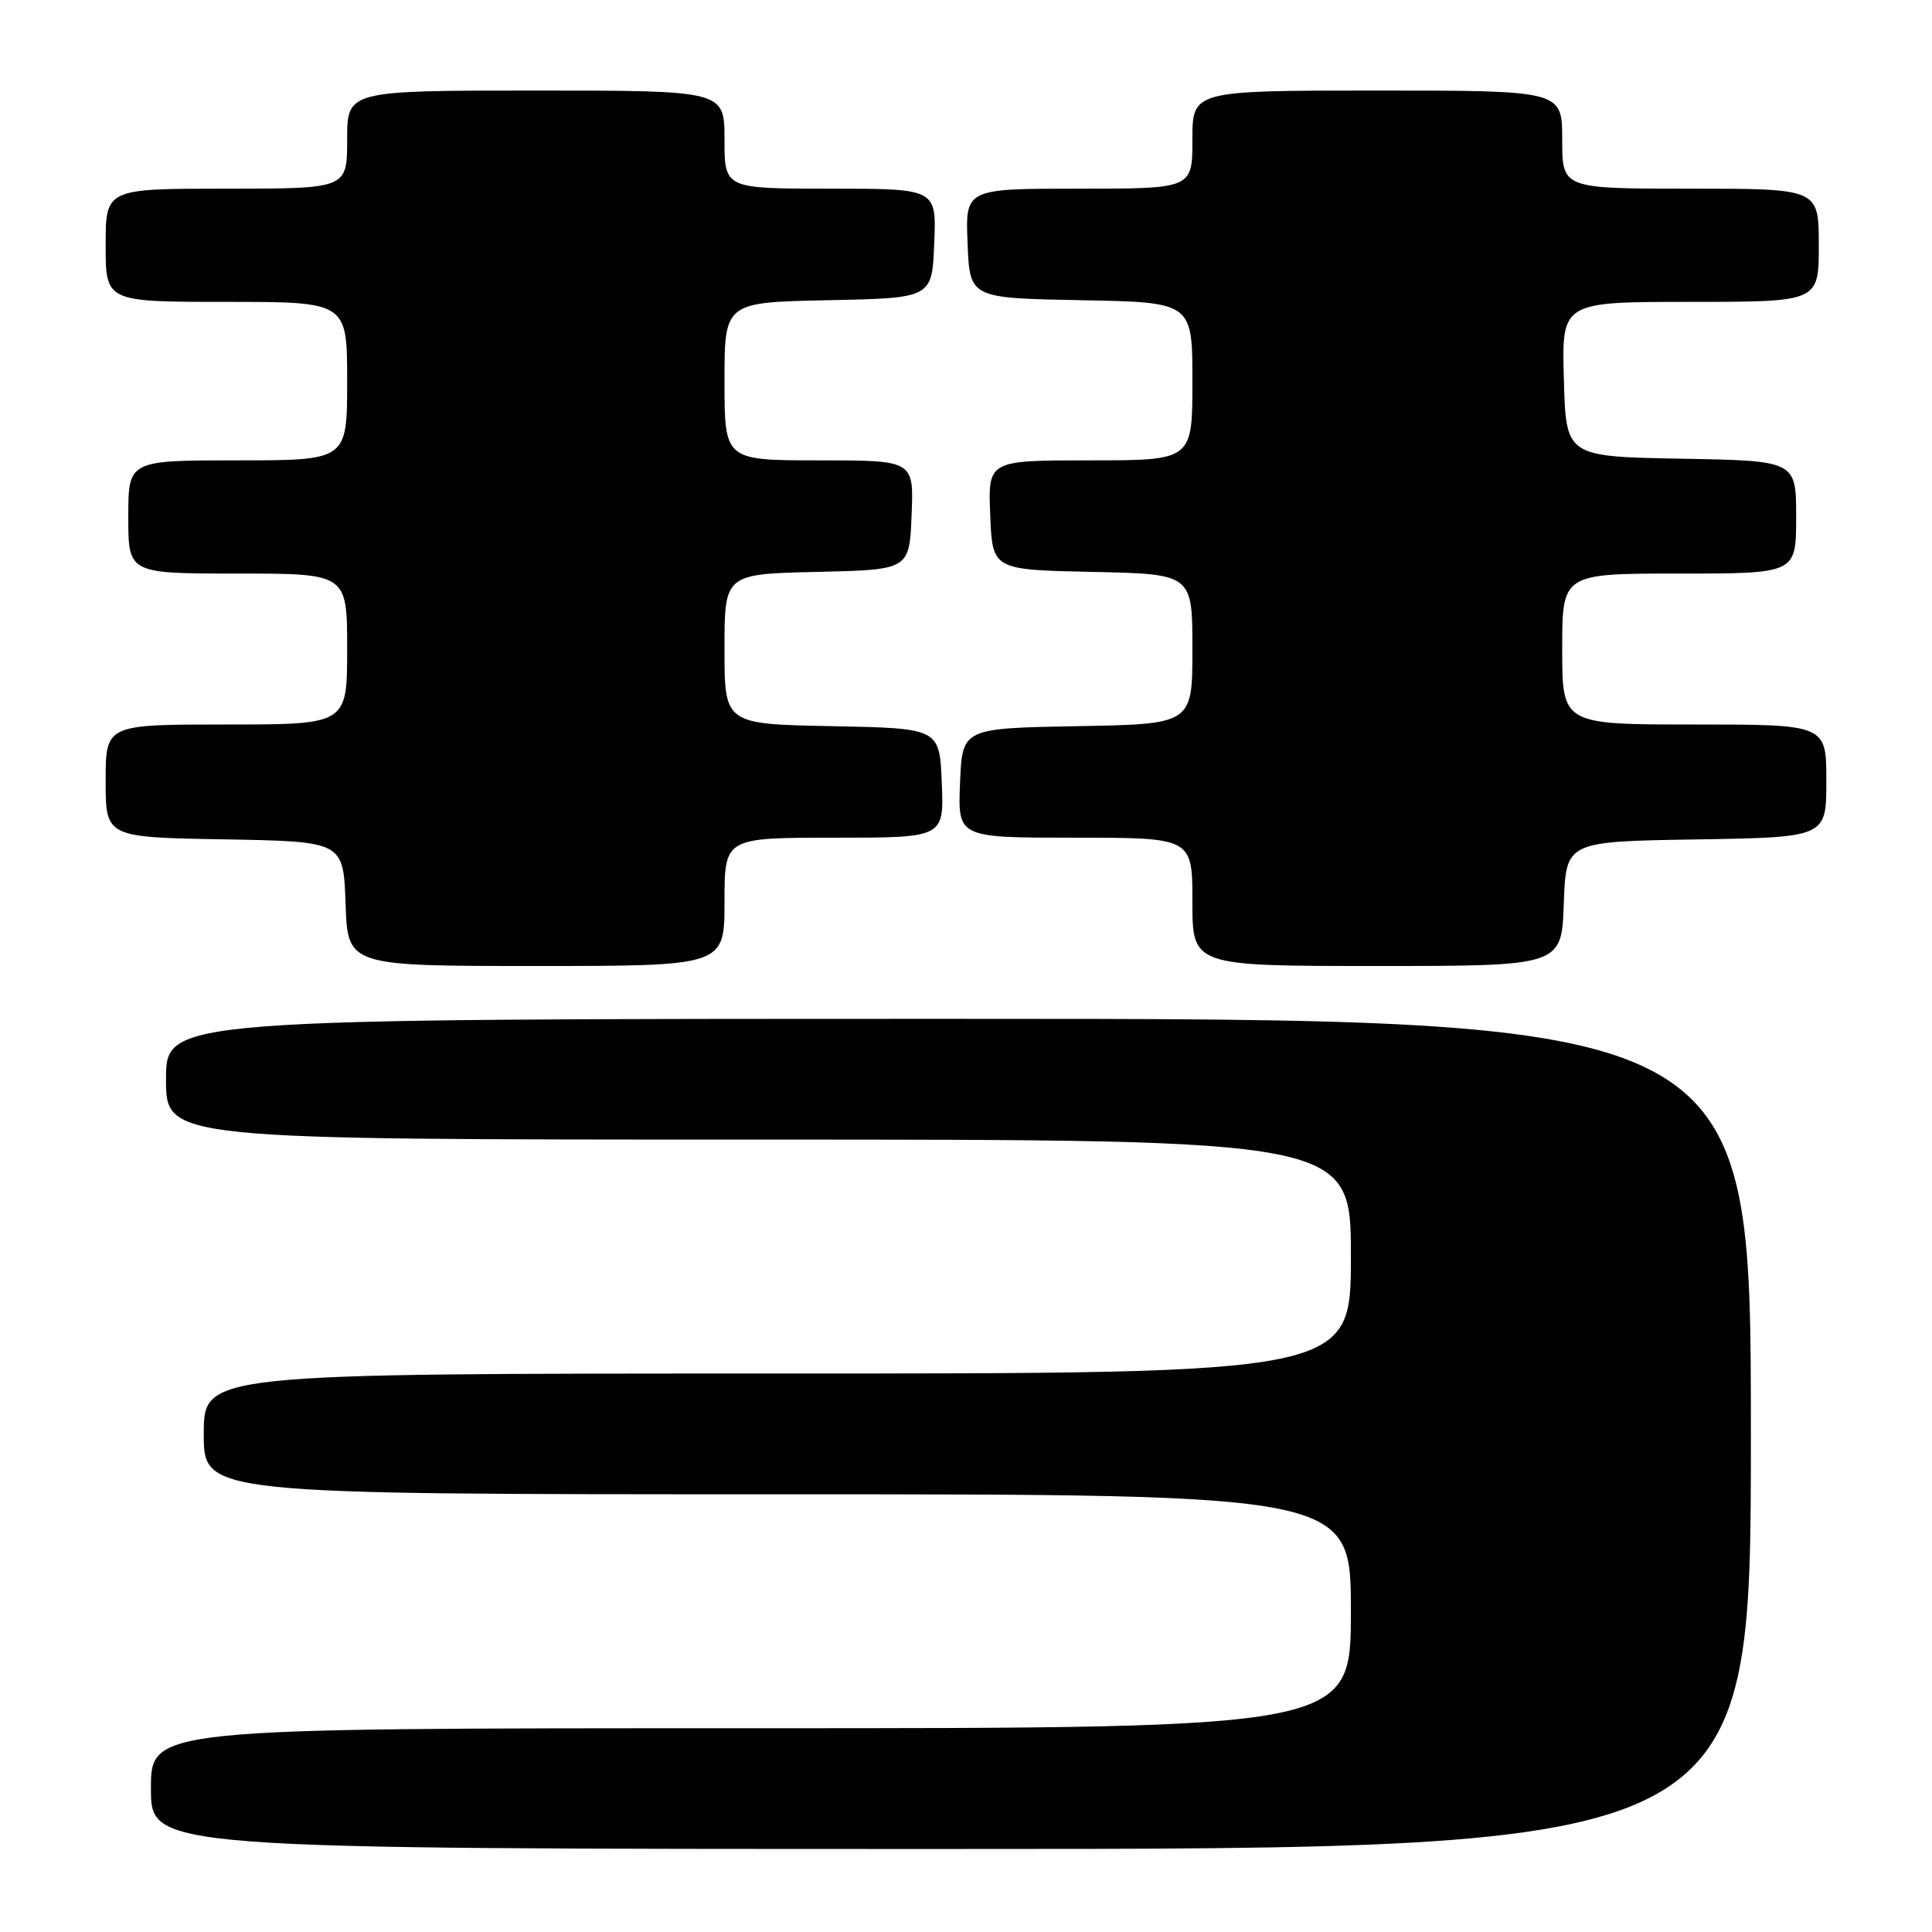 <?xml version="1.0" encoding="UTF-8" standalone="no"?>
<!DOCTYPE svg PUBLIC "-//W3C//DTD SVG 1.1//EN" "http://www.w3.org/Graphics/SVG/1.1/DTD/svg11.dtd" >
<svg xmlns="http://www.w3.org/2000/svg" xmlns:xlink="http://www.w3.org/1999/xlink" version="1.1" viewBox="0 0 256 256">
 <g >
 <path fill="currentColor"
d=" M 232.00 190.00 C 232.00 135.00 232.00 135.00 127.00 135.00 C 22.00 135.00 22.00 135.00 22.00 143.00 C 22.00 151.00 22.00 151.00 100.50 151.00 C 179.00 151.00 179.00 151.00 179.00 166.50 C 179.00 182.00 179.00 182.00 103.00 182.00 C 27.00 182.00 27.00 182.00 27.00 190.00 C 27.00 198.00 27.00 198.00 103.00 198.00 C 179.00 198.00 179.00 198.00 179.00 213.50 C 179.00 229.00 179.00 229.00 99.50 229.00 C 20.00 229.00 20.00 229.00 20.00 237.00 C 20.00 245.00 20.00 245.00 126.00 245.00 C 232.00 245.00 232.00 245.00 232.00 190.00 Z  M 96.00 119.50 C 96.00 111.00 96.00 111.00 110.54 111.00 C 125.09 111.00 125.09 111.00 124.79 103.75 C 124.50 96.50 124.50 96.50 110.25 96.22 C 96.00 95.95 96.00 95.95 96.00 86.00 C 96.00 76.06 96.00 76.06 108.25 75.78 C 120.50 75.50 120.50 75.50 120.79 68.25 C 121.09 61.00 121.09 61.00 108.54 61.00 C 96.00 61.00 96.00 61.00 96.00 50.53 C 96.00 40.06 96.00 40.06 109.75 39.78 C 123.50 39.50 123.50 39.50 123.79 32.25 C 124.09 25.00 124.09 25.00 110.04 25.00 C 96.00 25.00 96.00 25.00 96.00 18.50 C 96.00 12.00 96.00 12.00 71.00 12.00 C 46.00 12.00 46.00 12.00 46.00 18.50 C 46.00 25.00 46.00 25.00 30.00 25.00 C 14.00 25.00 14.00 25.00 14.00 32.50 C 14.00 40.00 14.00 40.00 30.00 40.00 C 46.00 40.00 46.00 40.00 46.00 50.50 C 46.00 61.00 46.00 61.00 31.50 61.00 C 17.00 61.00 17.00 61.00 17.00 68.50 C 17.00 76.00 17.00 76.00 31.50 76.00 C 46.00 76.00 46.00 76.00 46.00 86.00 C 46.00 96.00 46.00 96.00 30.00 96.00 C 14.00 96.00 14.00 96.00 14.00 103.47 C 14.00 110.95 14.00 110.95 29.75 111.22 C 45.50 111.50 45.50 111.50 45.79 119.75 C 46.08 128.00 46.08 128.00 71.04 128.00 C 96.00 128.00 96.00 128.00 96.00 119.50 Z  M 207.21 119.75 C 207.50 111.50 207.50 111.50 224.75 111.23 C 242.00 110.95 242.00 110.95 242.00 103.48 C 242.00 96.00 242.00 96.00 224.50 96.00 C 207.00 96.00 207.00 96.00 207.00 86.00 C 207.00 76.00 207.00 76.00 222.50 76.00 C 238.00 76.00 238.00 76.00 238.00 68.53 C 238.00 61.05 238.00 61.05 222.75 60.78 C 207.50 60.50 207.50 60.50 207.22 50.25 C 206.93 40.00 206.93 40.00 223.97 40.00 C 241.00 40.00 241.00 40.00 241.00 32.50 C 241.00 25.00 241.00 25.00 224.00 25.00 C 207.00 25.00 207.00 25.00 207.00 18.50 C 207.00 12.00 207.00 12.00 182.50 12.00 C 158.00 12.00 158.00 12.00 158.00 18.50 C 158.00 25.00 158.00 25.00 142.96 25.00 C 127.91 25.00 127.91 25.00 128.21 32.25 C 128.50 39.50 128.50 39.50 143.25 39.78 C 158.00 40.05 158.00 40.05 158.00 50.53 C 158.00 61.00 158.00 61.00 144.46 61.00 C 130.91 61.00 130.91 61.00 131.21 68.25 C 131.50 75.50 131.50 75.50 144.75 75.78 C 158.00 76.06 158.00 76.06 158.00 86.00 C 158.00 95.95 158.00 95.95 142.75 96.22 C 127.50 96.50 127.50 96.50 127.21 103.75 C 126.91 111.00 126.91 111.00 142.46 111.00 C 158.00 111.00 158.00 111.00 158.00 119.50 C 158.00 128.00 158.00 128.00 182.46 128.00 C 206.92 128.00 206.92 128.00 207.21 119.75 Z "/>
</g>
</svg>